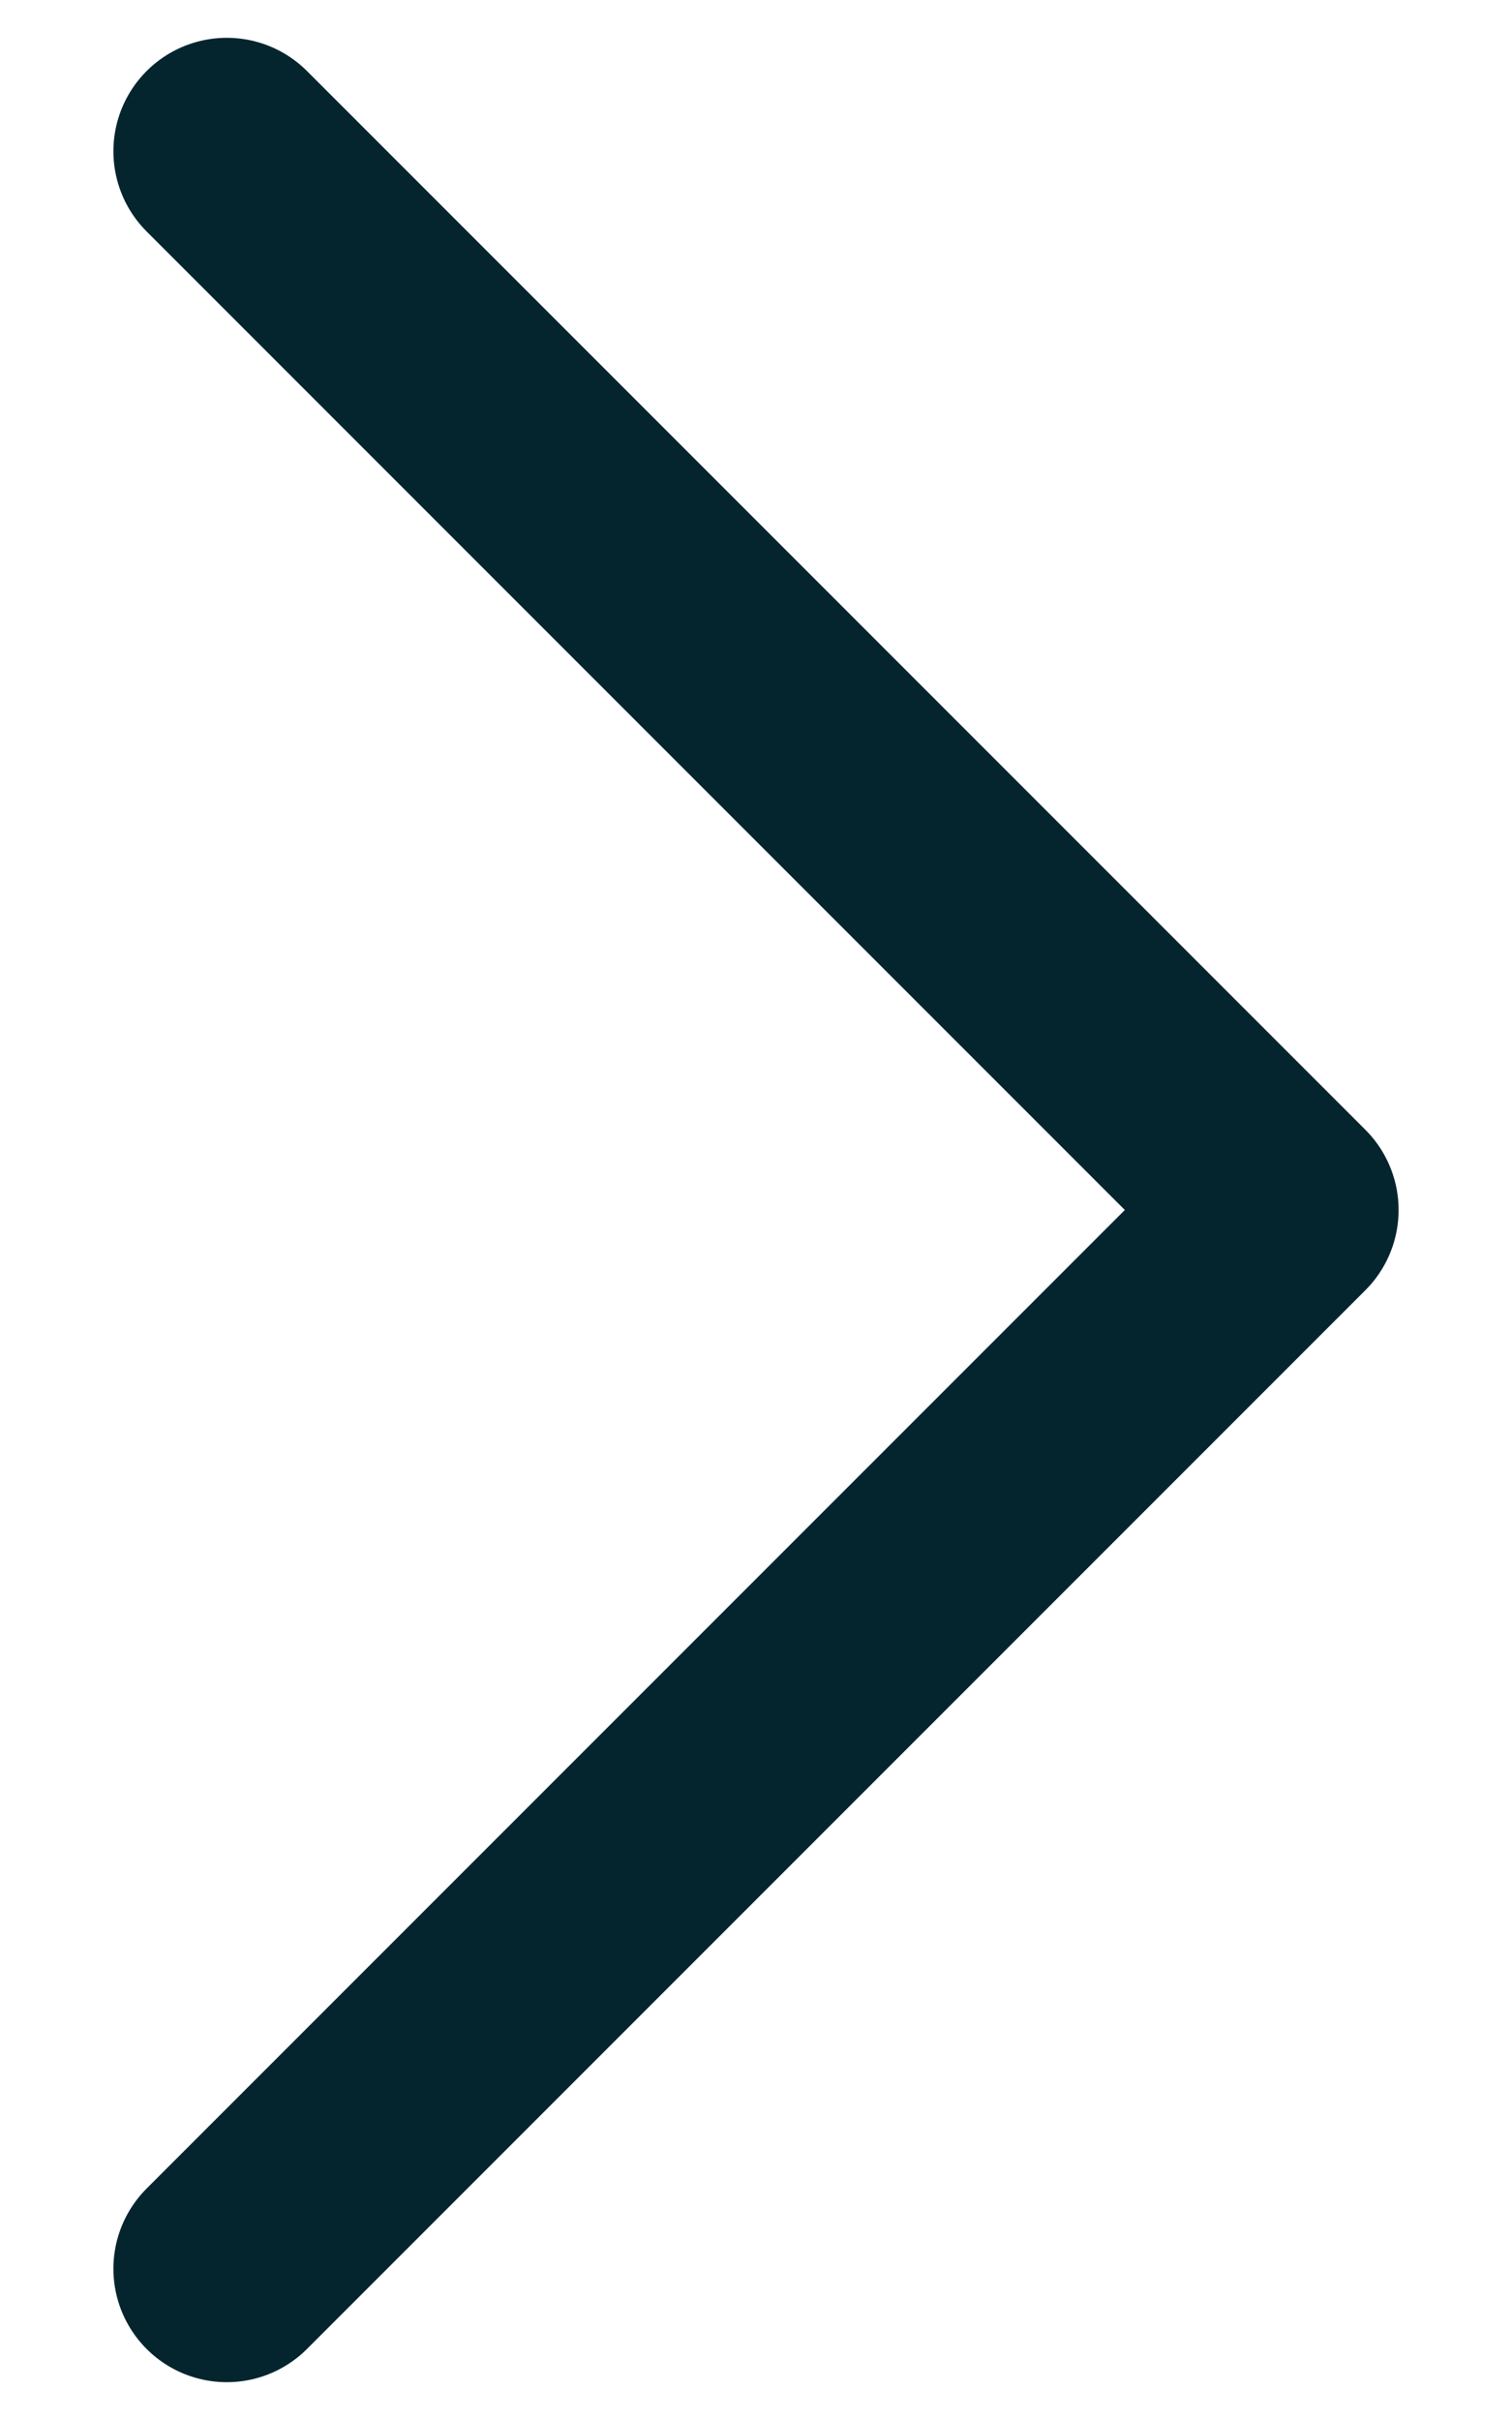 <svg width="10" height="16" viewBox="0 0 10 16" fill="none" xmlns="http://www.w3.org/2000/svg">
<path d="M1.5 1L8.5 8L1.5 15" stroke="#04252E" stroke-width="1.5" stroke-linecap="round" stroke-linejoin="round"/>
</svg>
